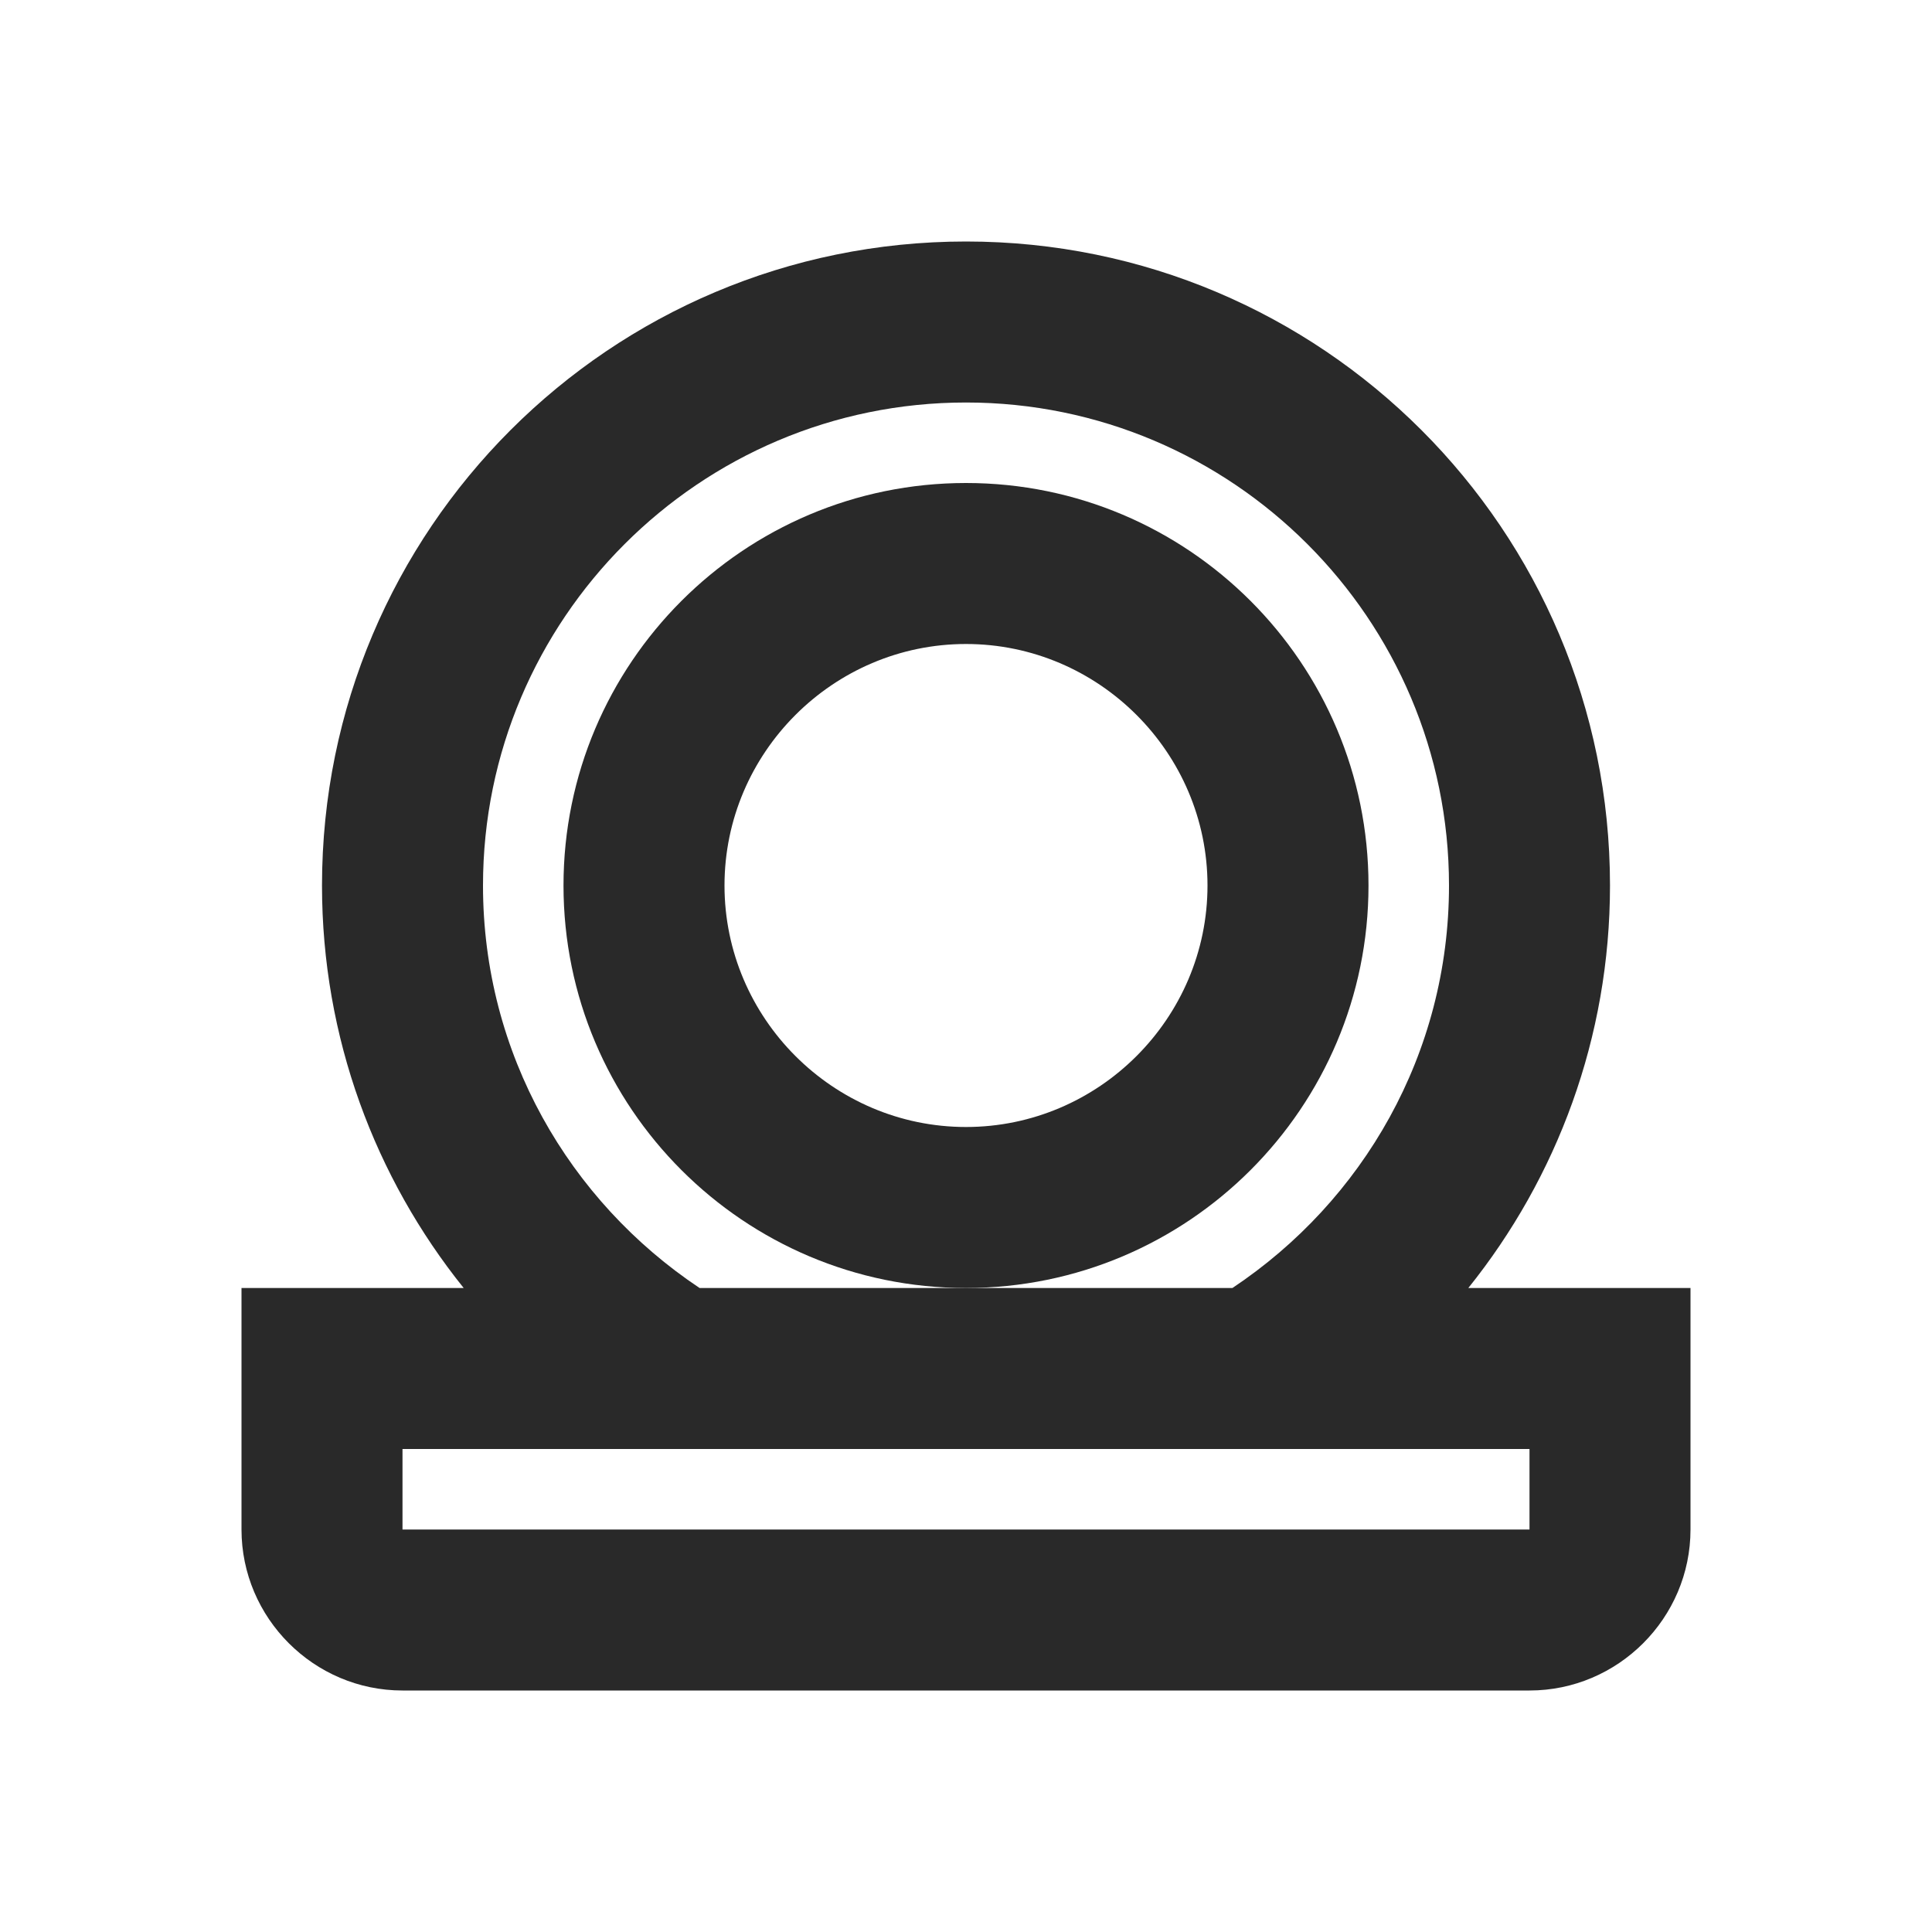 <svg width="30" height="30" viewBox="0 0 30 30" fill="none" xmlns="http://www.w3.org/2000/svg">
<path d="M15 10C17.062 10 18.75 11.688 18.75 13.75C18.75 15.812 17.062 17.5 15 17.5C12.938 17.5 11.25 15.812 11.25 13.75C11.25 11.688 12.938 10 15 10ZM15 7.5C11.55 7.5 8.75 10.3 8.75 13.75C8.75 17.2 11.55 20 15 20C18.45 20 21.25 17.2 21.25 13.75C21.25 10.3 18.45 7.5 15 7.5Z" fill="#292929"/>
<path d="M22.8 20C24.175 18.288 25 16.113 25 13.75C25 8.225 20.525 3.75 15 3.75C9.475 3.75 5 8.225 5 13.75C5 16.113 5.825 18.288 7.2 20H3.75V23.75C3.75 25.125 4.875 26.25 6.25 26.25H23.75C25.125 26.25 26.25 25.125 26.25 23.75V20H22.8ZM7.5 13.75C7.5 9.613 10.863 6.25 15 6.25C19.137 6.25 22.5 9.613 22.5 13.75C22.5 16.363 21.163 18.65 19.137 20H10.863C8.838 18.65 7.5 16.363 7.5 13.75ZM23.75 23.75H6.25V22.5H23.75V23.75Z" fill="#292929"/>
</svg>
